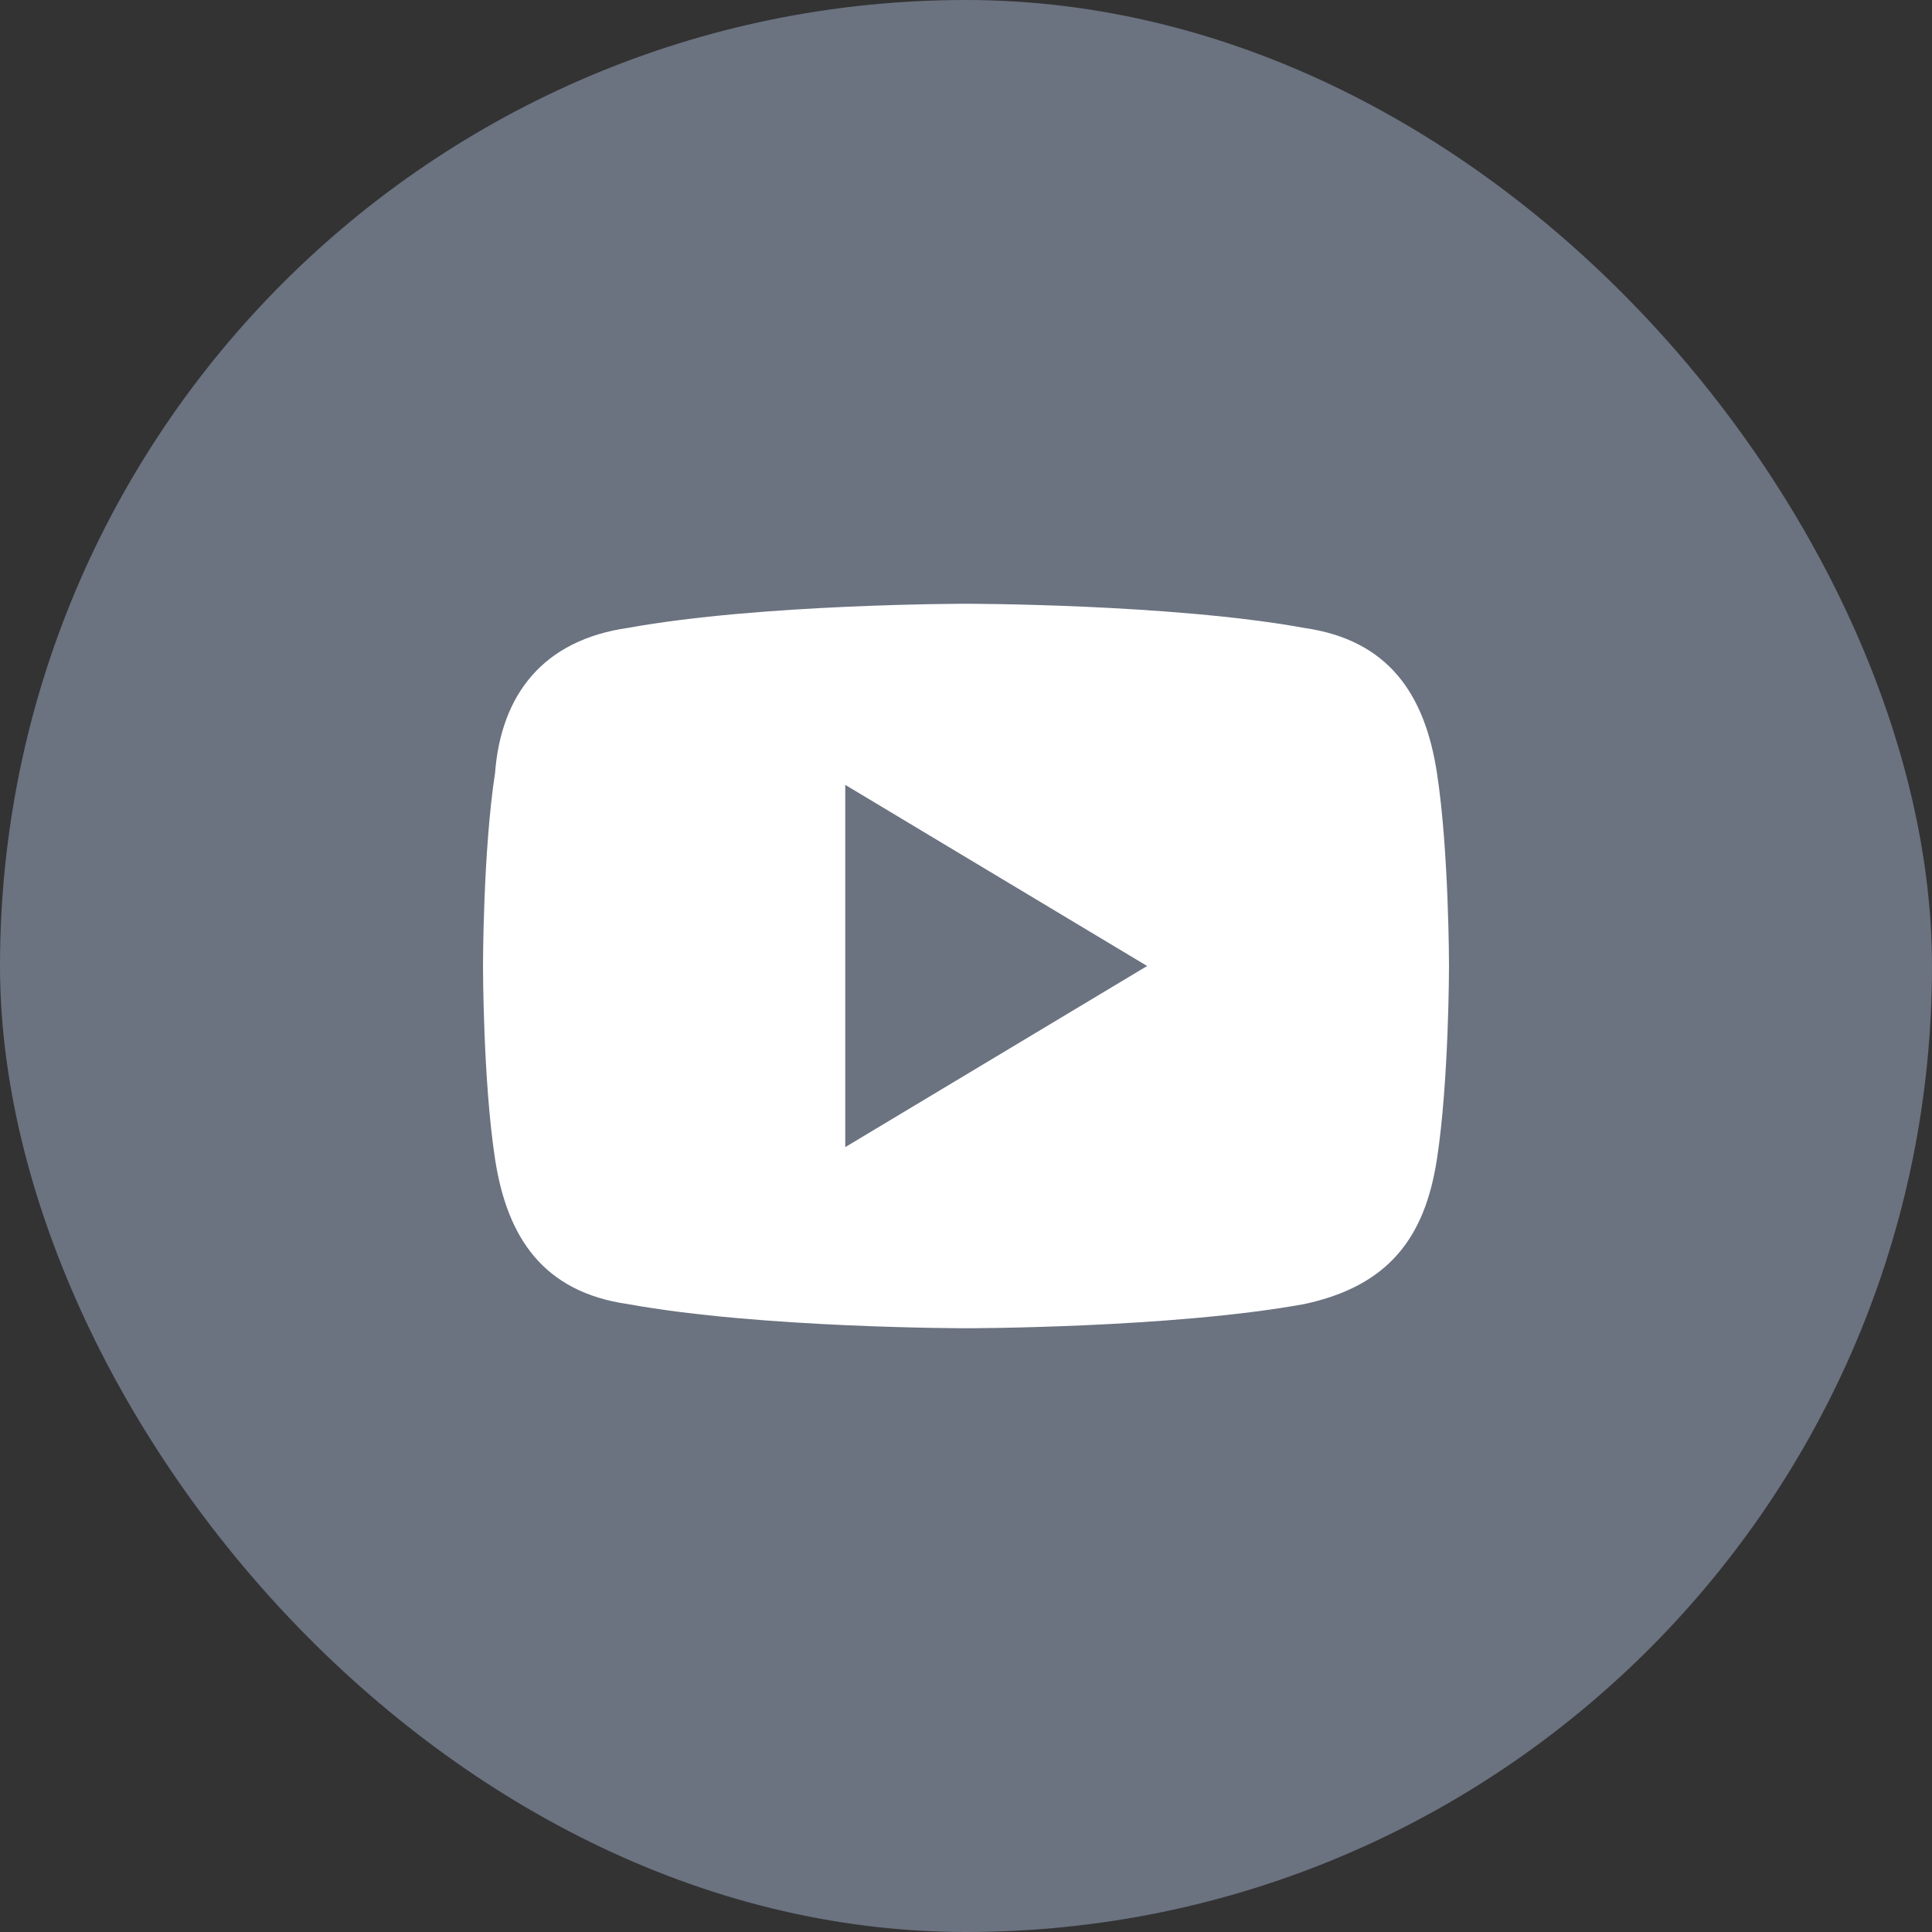 <svg width="32" height="32" viewBox="0 0 32 32" fill="none" xmlns="http://www.w3.org/2000/svg">
<rect x="0" y="0" width="32" height="32" fill="#333333" stroke="none"/>
<rect width="32" height="32" rx="16" fill="#6B7280"/>
<path d="M23.8 12.8C23.6 11.5 23 10.6 21.6 10.4C19.4 10 16 10 16 10C16 10 12.6 10 10.4 10.4C9 10.6 8.3 11.5 8.2 12.8C8 14.1 8 16 8 16C8 16 8 17.9 8.2 19.2C8.4 20.5 9 21.4 10.4 21.6C12.6 22 16 22 16 22C16 22 19.4 22 21.6 21.6C23 21.3 23.6 20.5 23.8 19.2C24 17.9 24 16 24 16C24 16 24 14.1 23.8 12.8ZM14 19V13L19 16L14 19Z" fill="white"/>
</svg>
